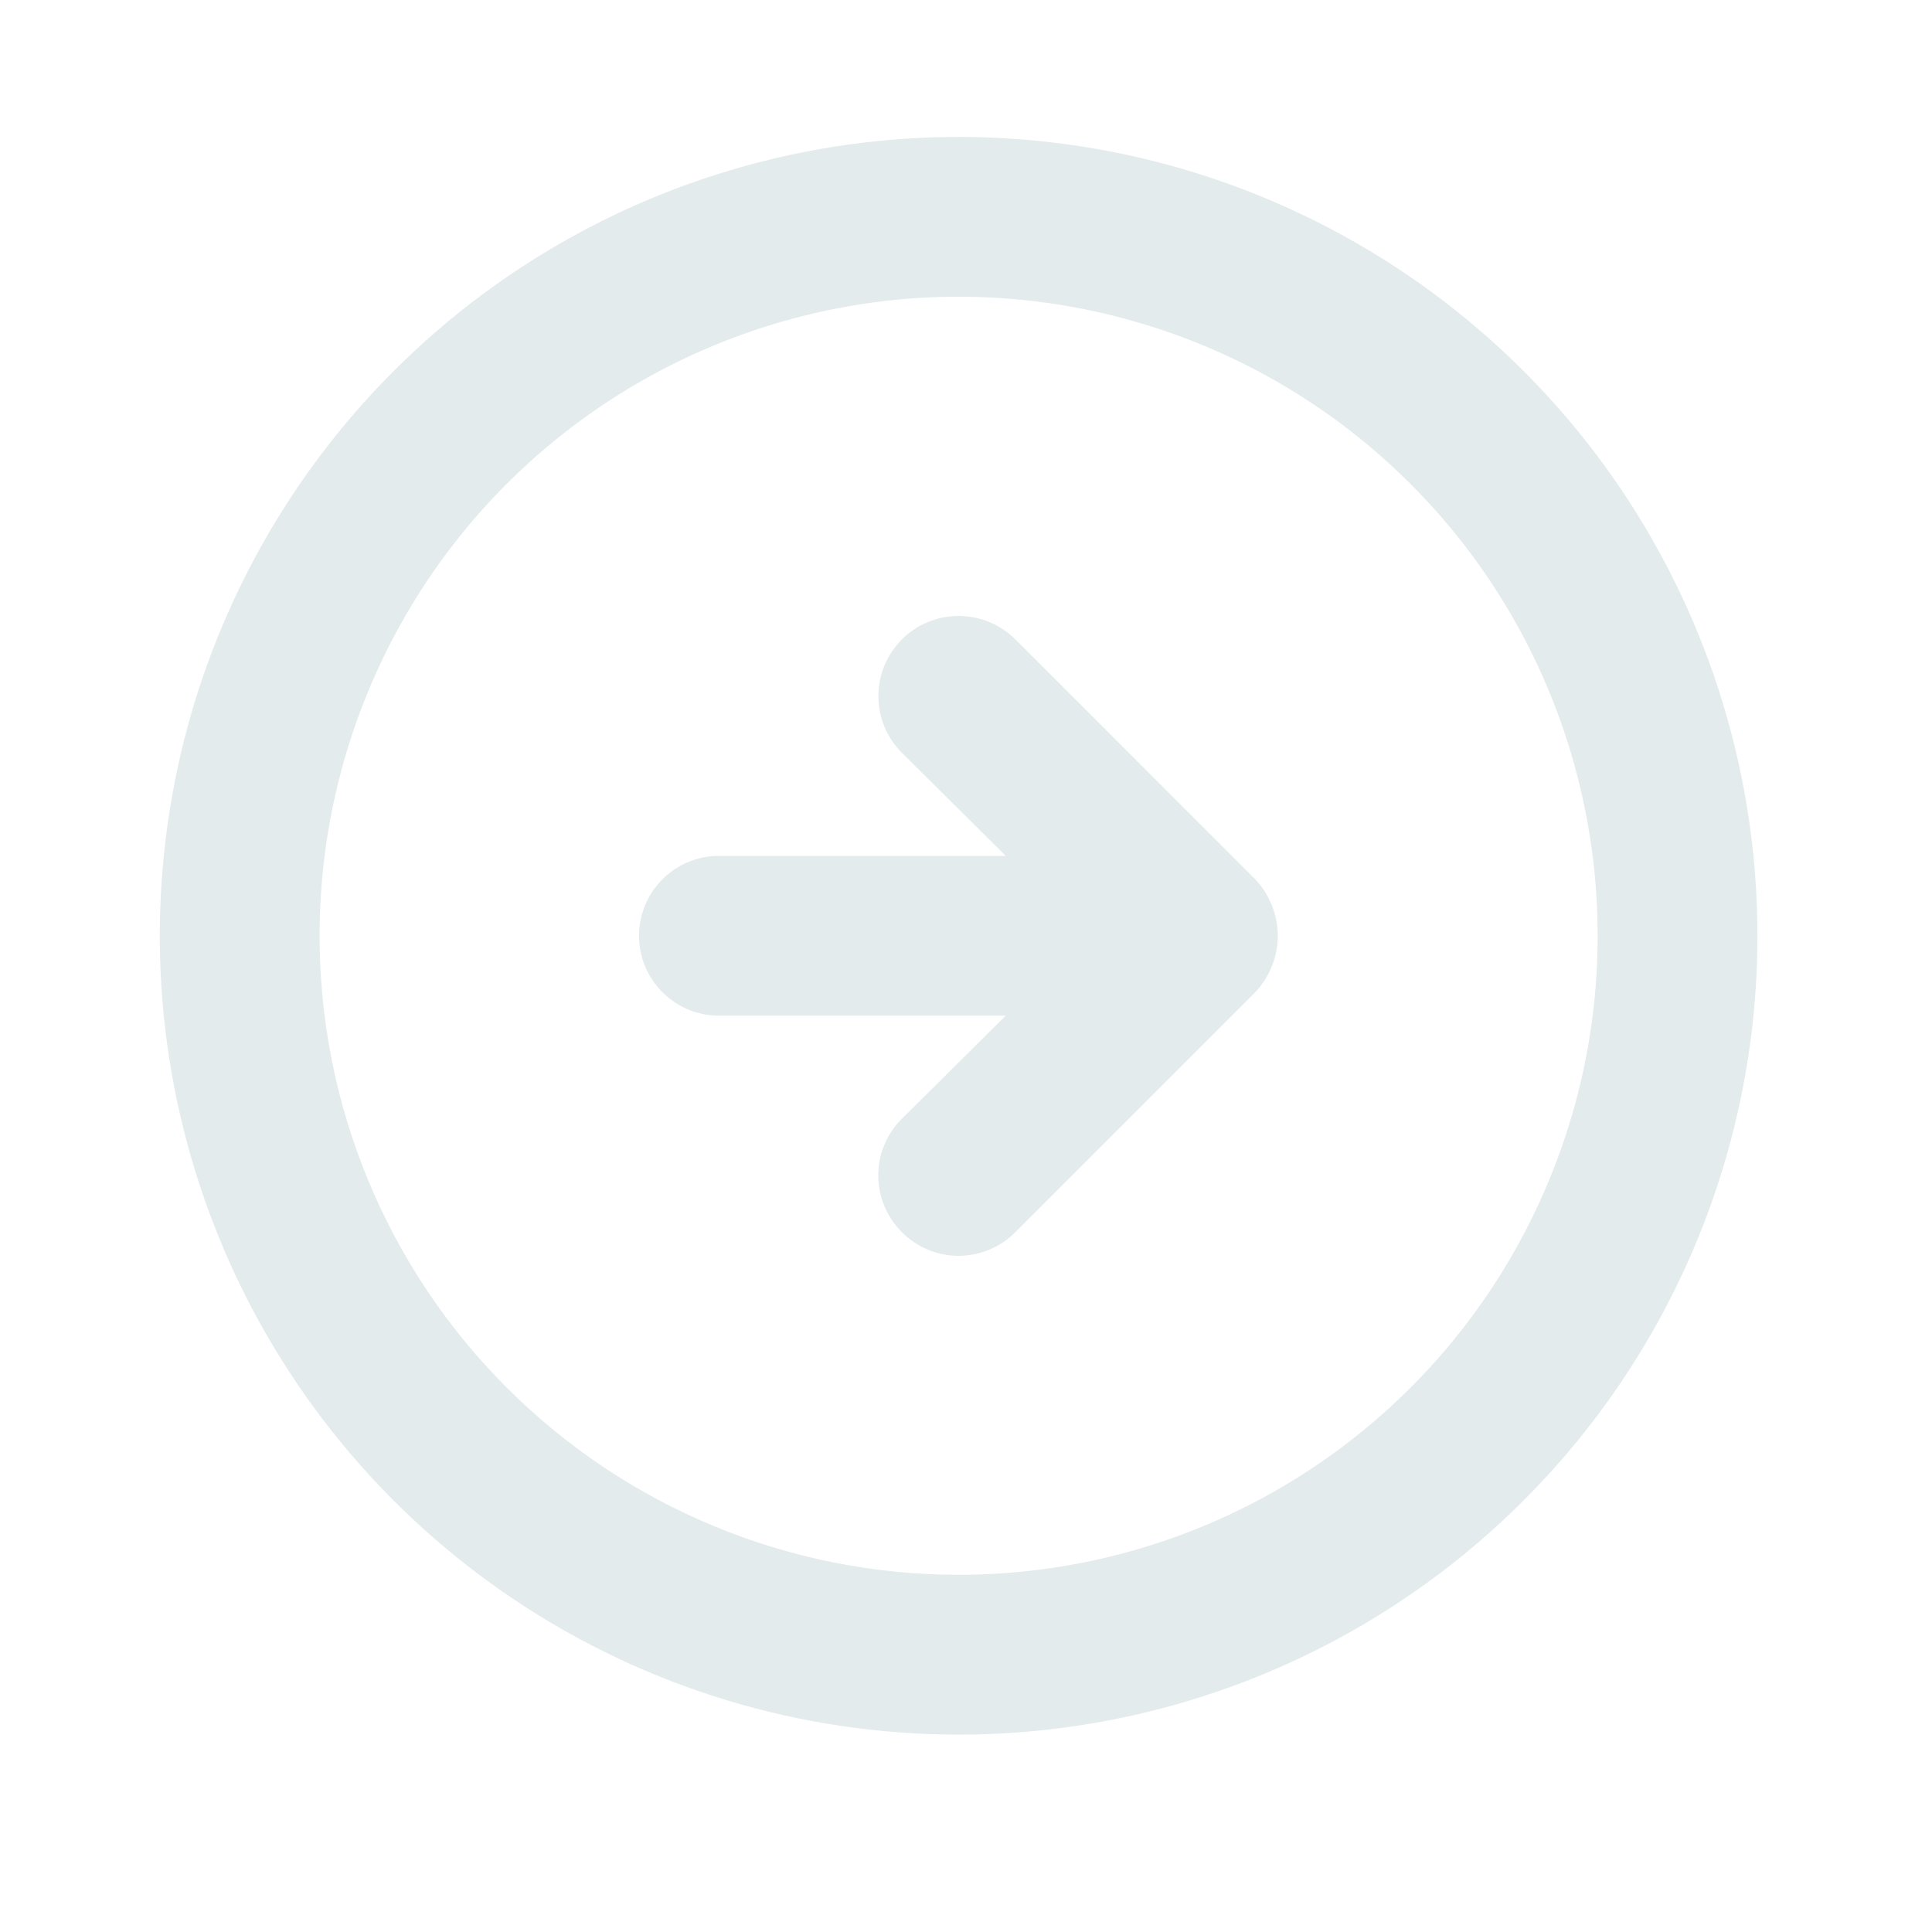 <svg width="17" height="17" viewBox="0 0 17 17" fill="none" xmlns="http://www.w3.org/2000/svg">
<path d="M11.043 8.733C11.107 8.666 11.157 8.588 11.191 8.501C11.261 8.33 11.261 8.138 11.191 7.967C11.157 7.881 11.107 7.802 11.043 7.735L8.934 5.626C8.802 5.494 8.622 5.42 8.435 5.42C8.248 5.42 8.068 5.494 7.936 5.626C7.804 5.759 7.729 5.938 7.729 6.125C7.729 6.313 7.804 6.492 7.936 6.624L8.85 7.531H6.326C6.14 7.531 5.961 7.605 5.829 7.737C5.697 7.869 5.623 8.048 5.623 8.234C5.623 8.421 5.697 8.599 5.829 8.731C5.961 8.863 6.14 8.937 6.326 8.937H8.85L7.936 9.844C7.87 9.909 7.818 9.987 7.782 10.073C7.746 10.158 7.728 10.25 7.728 10.343C7.728 10.436 7.746 10.528 7.782 10.613C7.818 10.699 7.87 10.777 7.936 10.842C8.001 10.908 8.079 10.96 8.165 10.996C8.25 11.031 8.342 11.05 8.435 11.05C8.528 11.05 8.62 11.031 8.705 10.996C8.791 10.96 8.869 10.908 8.934 10.842L11.043 8.733ZM15.464 8.234C15.464 6.844 15.052 5.485 14.28 4.329C13.507 3.173 12.409 2.272 11.125 1.74C9.841 1.208 8.427 1.069 7.064 1.34C5.7 1.611 4.448 2.281 3.465 3.264C2.482 4.247 1.812 5.499 1.541 6.863C1.27 8.226 1.409 9.64 1.941 10.924C2.473 12.209 3.374 13.306 4.53 14.079C5.686 14.851 7.045 15.263 8.435 15.263C10.299 15.263 12.087 14.523 13.405 13.204C14.724 11.886 15.464 10.098 15.464 8.234V8.234ZM2.812 8.234C2.812 7.122 3.142 6.035 3.759 5.11C4.377 4.185 5.256 3.464 6.283 3.039C7.311 2.613 8.441 2.502 9.532 2.719C10.623 2.936 11.625 3.471 12.411 4.258C13.198 5.044 13.733 6.046 13.95 7.137C14.167 8.228 14.056 9.359 13.63 10.386C13.205 11.414 12.484 12.292 11.559 12.91C10.634 13.528 9.547 13.857 8.435 13.857C6.944 13.857 5.513 13.265 4.459 12.21C3.404 11.156 2.812 9.726 2.812 8.234V8.234Z" fill="#E3EBED"/>
</svg>

